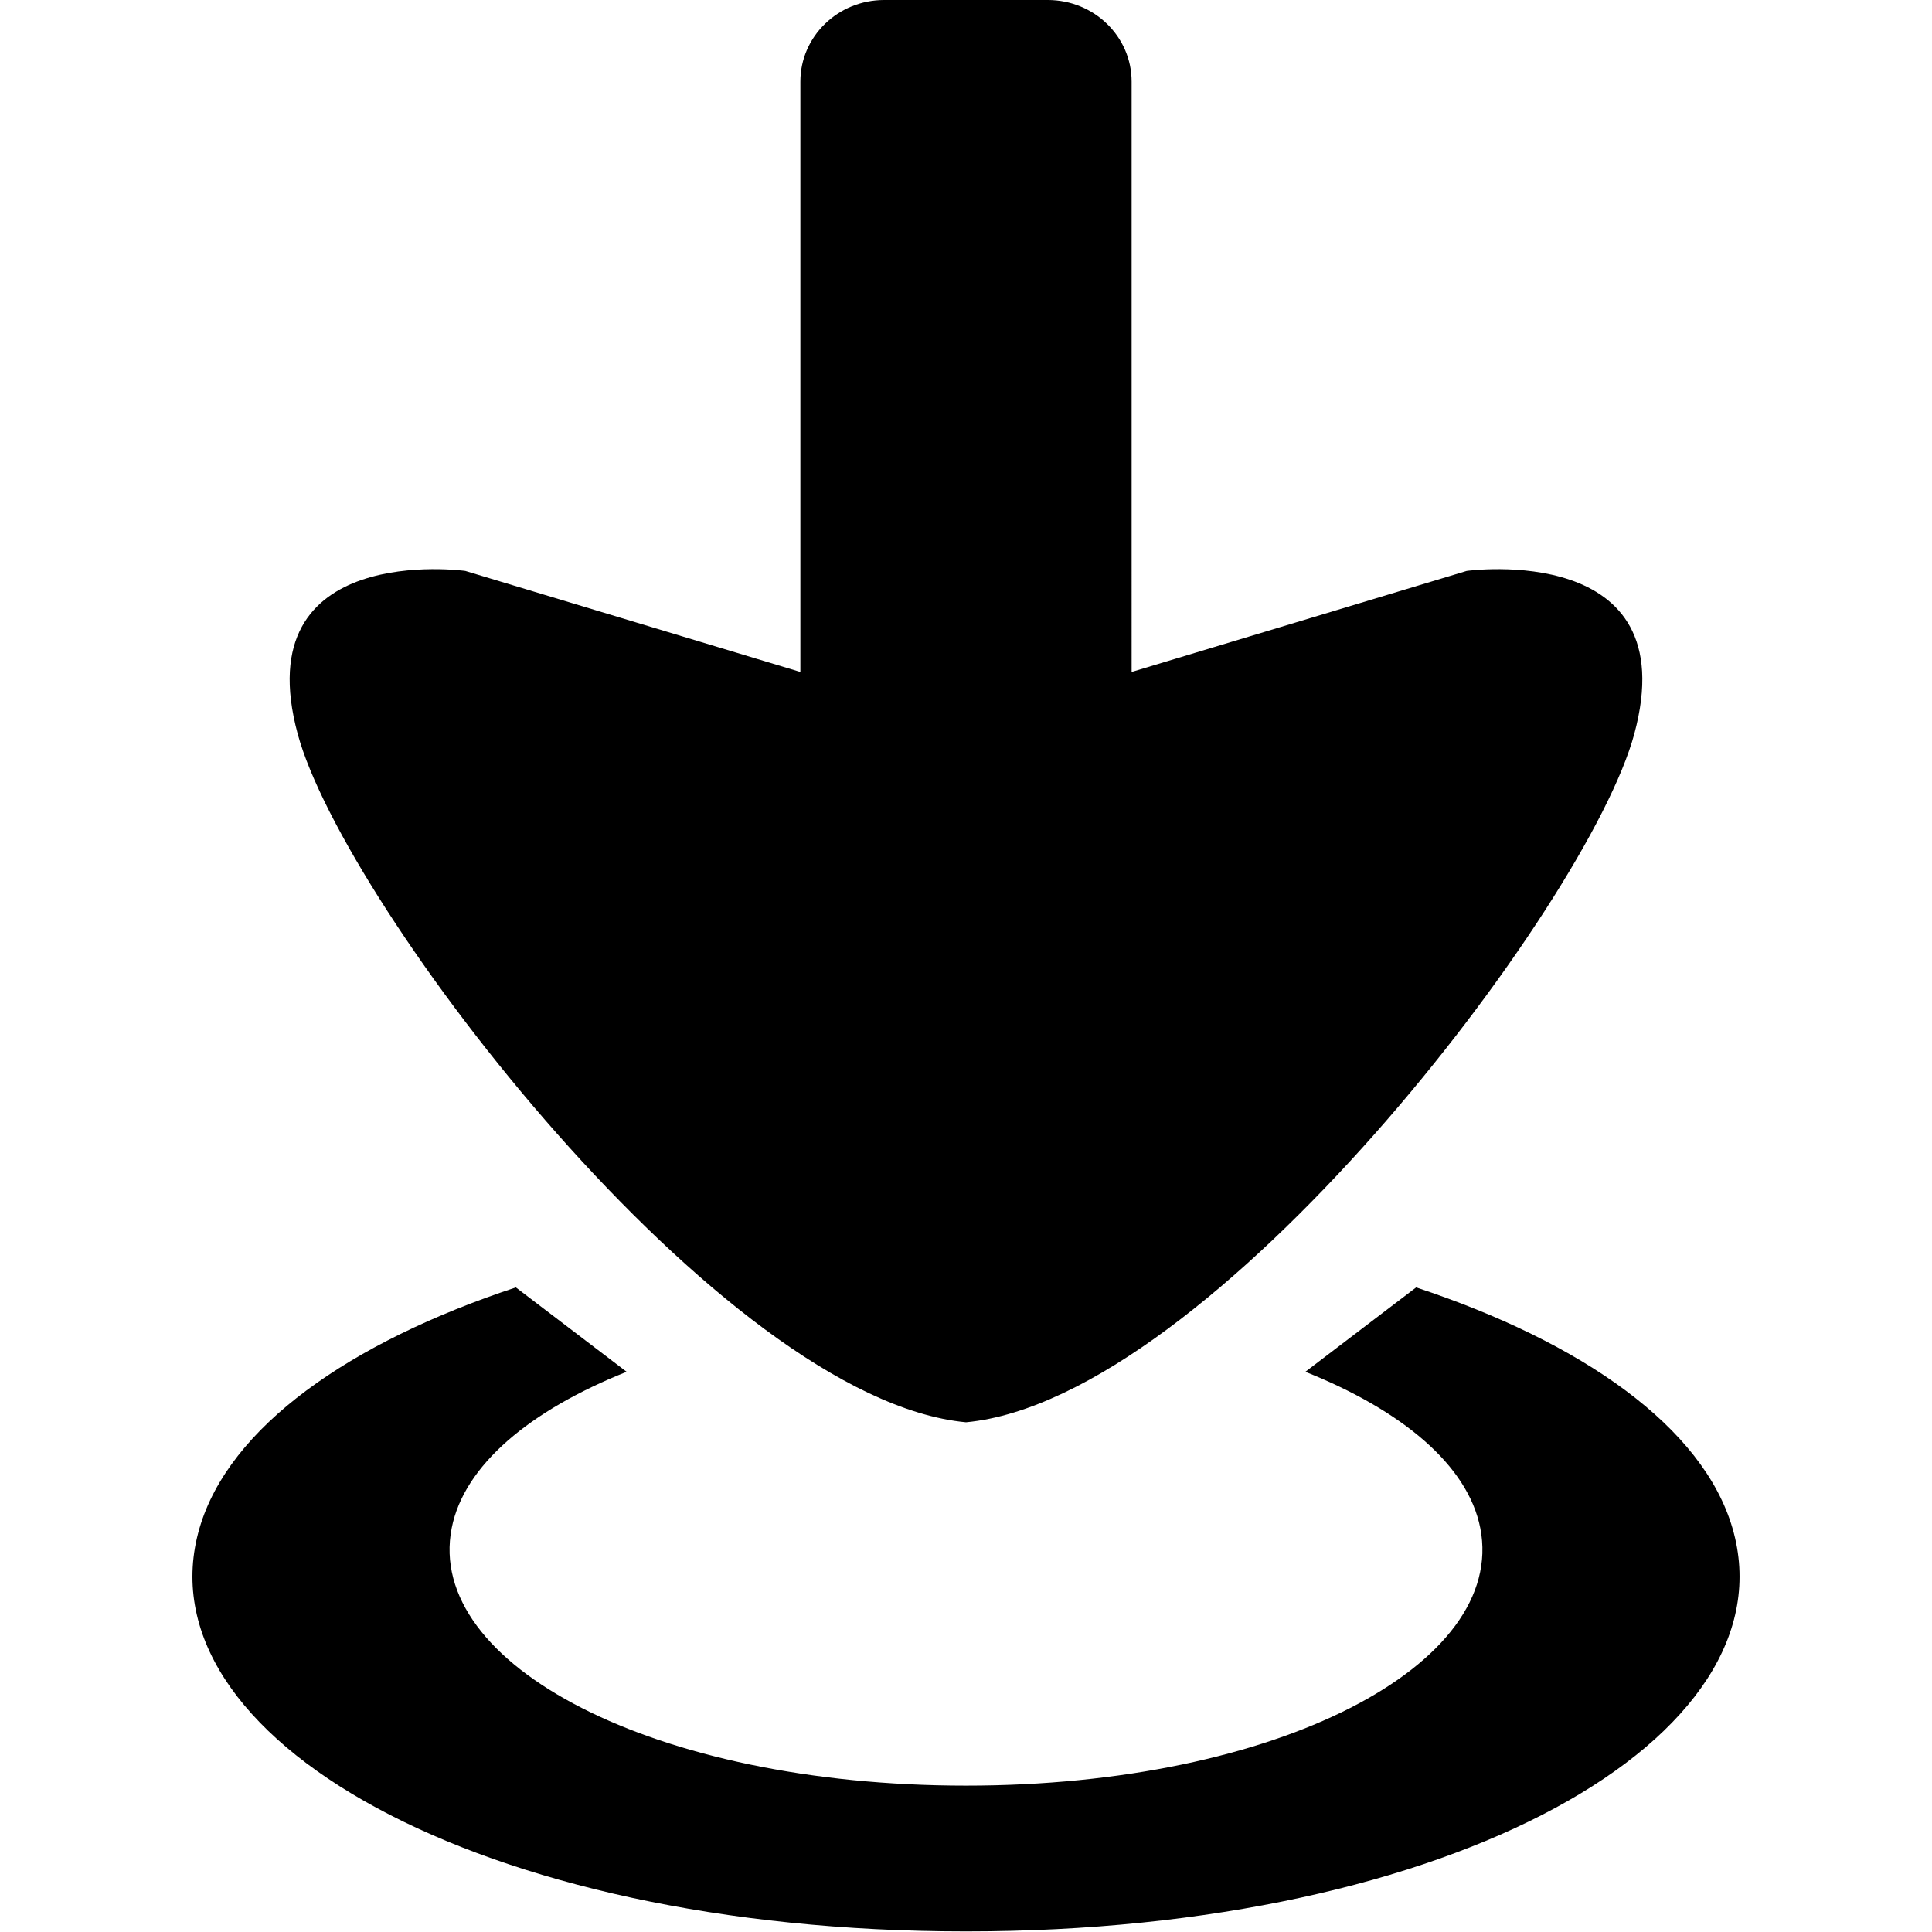 <?xml version="1.0" standalone="no"?>
<!DOCTYPE svg PUBLIC "-//W3C//DTD SVG 1.1//EN" "http://www.w3.org/Graphics/SVG/1.1/DTD/svg11.dtd">
<svg viewBox="0 0 512 512" version="1.1" xmlns="http://www.w3.org/2000/svg" x="0" y="0" width="512px" height="512px">
<path d="M 212.105 178.075 L 123.31 151.299 C 123.31 151.299 65.022 143.19 78.899 194.523 C 91.213 240.09 191.019 370.805 256 376.92 C 320.981 370.805 420.785 240.09 433.098 194.523 C 446.975 143.19 388.688 151.299 388.688 151.299 L 299.893 178.075 L 299.891 21.614 C 299.891 9.677 289.948 0 277.685 0 L 234.312 0 C 222.049 0 212.106 9.677 212.106 21.614 L 212.105 178.075 ZM 255.914 473.208 C 173.292 473.208 112.622 441.073 119.7 404.978 C 122.98 388.25 140.499 373.746 166.061 363.541 L 136.705 341.18 C 92.647 355.746 60.707 378.187 52.872 404.978 C 36.736 460.192 126.522 511.839 255.914 511.839 L 256.083 511.839 C 385.476 511.839 475.261 460.192 459.126 404.978 C 451.29 378.187 419.35 355.746 375.292 341.18 L 345.935 363.541 C 371.498 373.746 389.018 388.25 392.297 404.978 C 399.375 441.073 338.706 473.208 256.083 473.208 L 255.914 473.208 Z"/>
</svg>